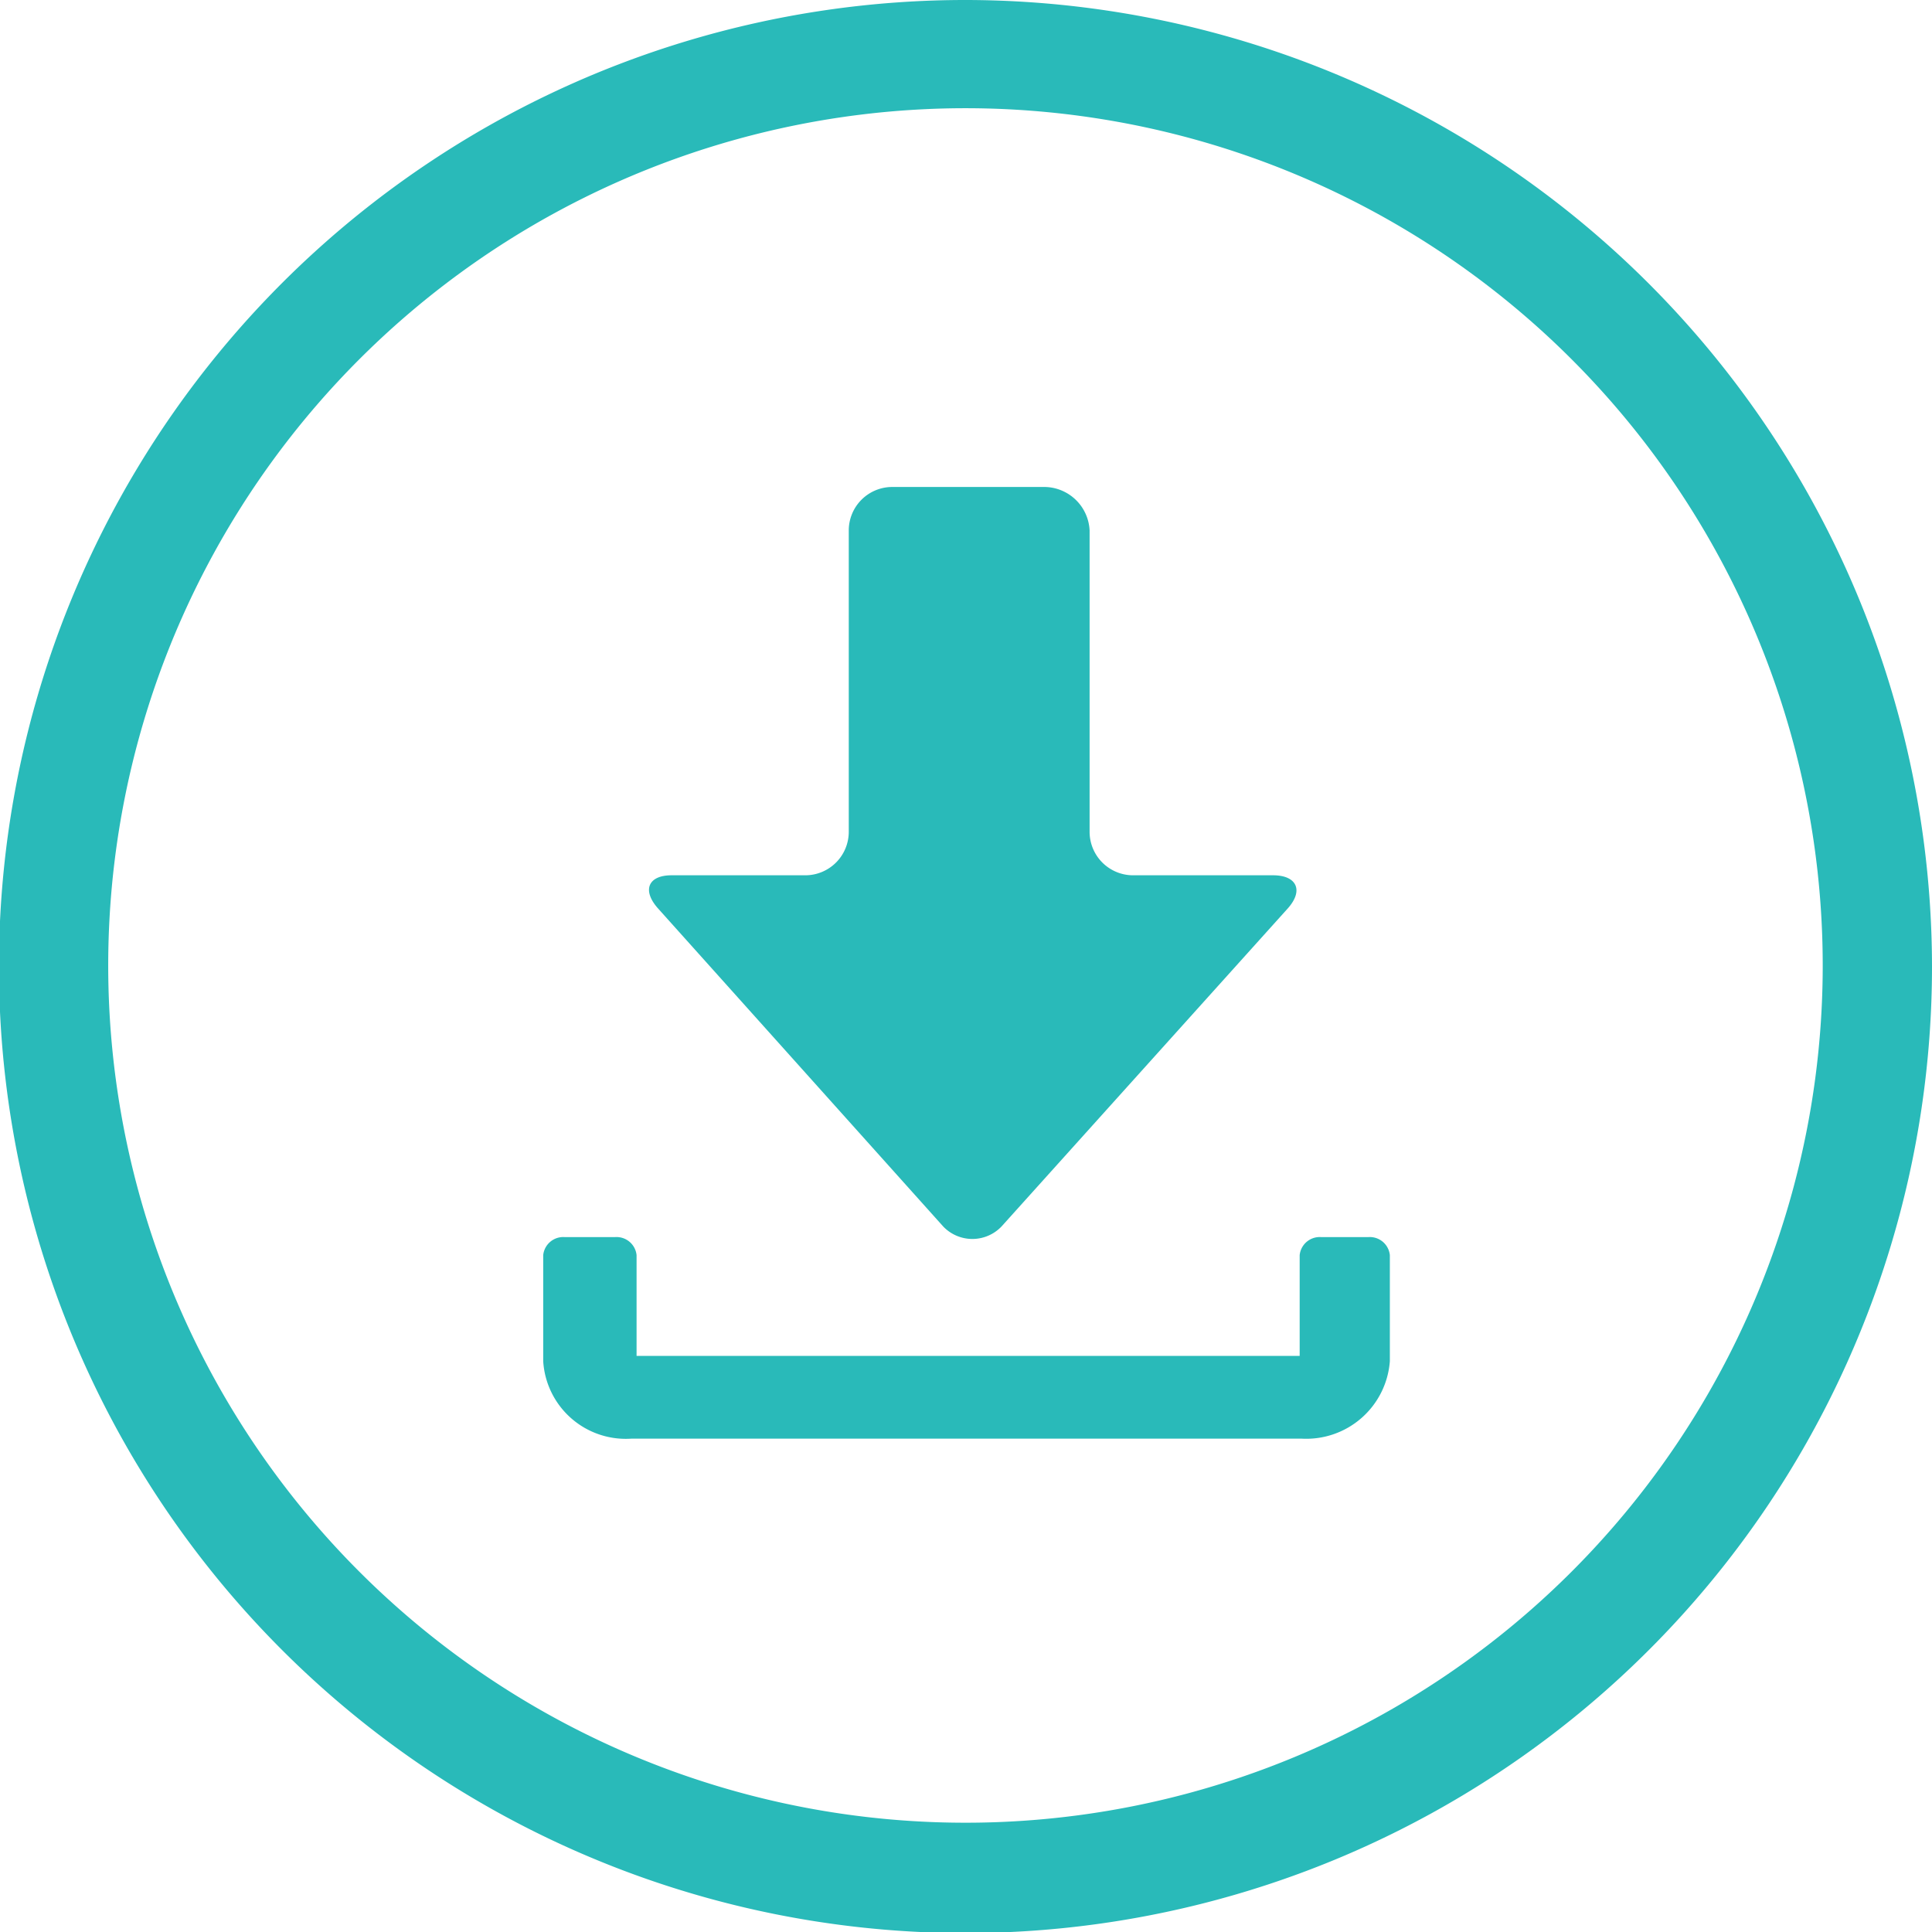 <svg xmlns="http://www.w3.org/2000/svg" viewBox="0 0 18.21 18.21"><defs><style>.cls-1,.cls-2{fill:#29bab9;}.cls-1{fill-rule:evenodd;}</style></defs><title>download-blue</title><g id="Layer_2" data-name="Layer 2"><g id="Layer_1-2" data-name="Layer 1"><path class="cls-1" d="M9.11,0a9.11,9.11,0,1,0,9.1,9.11A9.12,9.12,0,0,0,9.11,0Zm0,17.18a8.08,8.08,0,1,1,8.07-8.07A8.08,8.08,0,0,1,9.11,17.18Z"/><path class="cls-2" d="M12,8.25c.22,0,.29.14.14.31l-2.7,3a.38.38,0,0,1-.55,0l-2.69-3c-.15-.17-.09-.31.13-.31H7.59A.41.41,0,0,0,8,7.84V5a.41.41,0,0,1,.41-.41H9.85a.43.43,0,0,1,.42.41V7.84a.41.41,0,0,0,.41.41Zm.45,3.41a.19.19,0,0,0-.2.17v.95H6v-.95a.19.19,0,0,0-.2-.17H5.32a.19.19,0,0,0-.2.17v1a.78.78,0,0,0,.83.73h6.32a.79.79,0,0,0,.83-.73v-1a.19.19,0,0,0-.2-.17Z"/></g></g></svg>